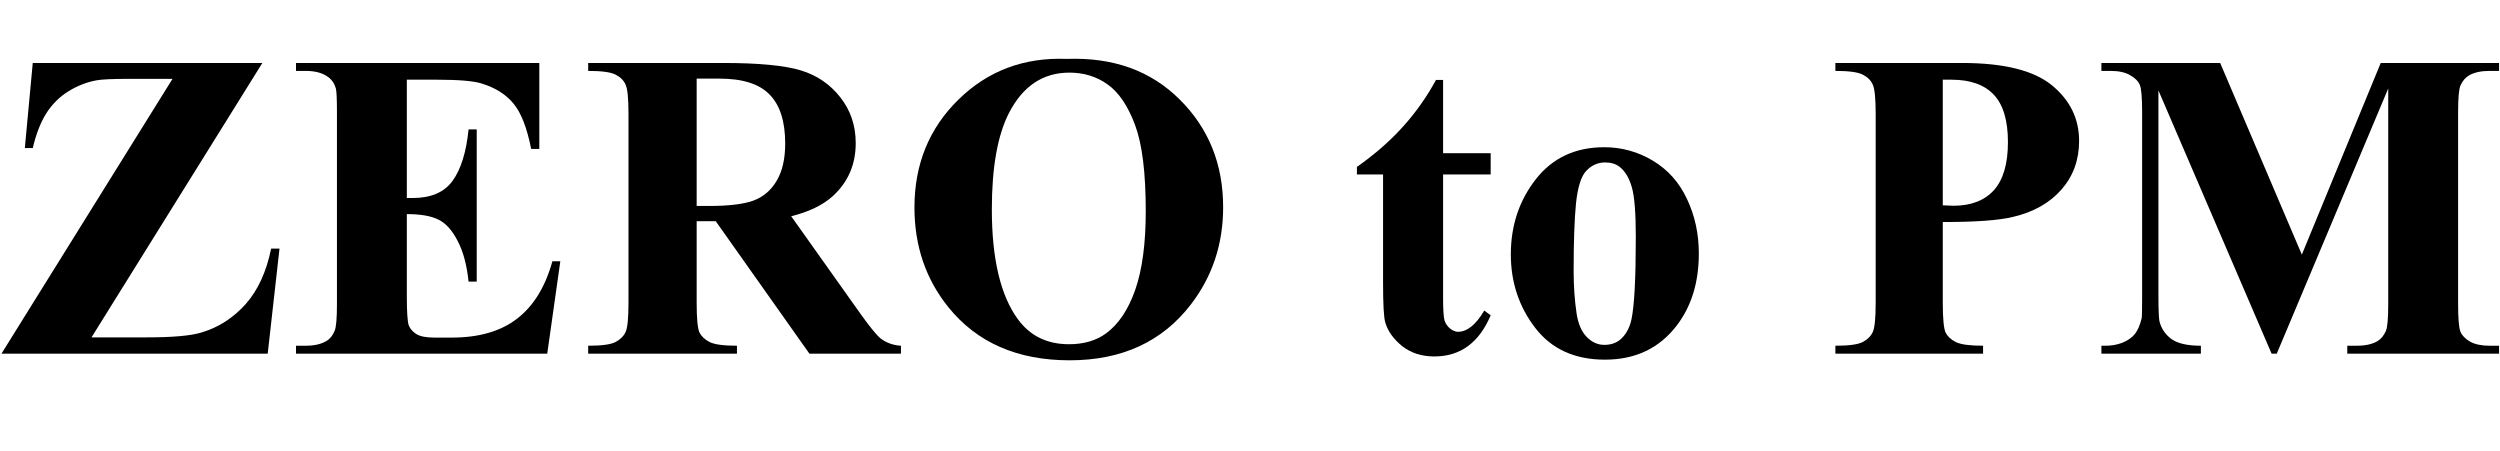 <svg width="205" height="37" viewBox="0 0 205 37" fill="none" xmlns="http://www.w3.org/2000/svg">
<path d="M21.513 5.164L7.503 27.664H12.038C14.182 27.664 15.682 27.529 16.538 27.26C17.933 26.838 19.134 26.064 20.142 24.939C21.149 23.803 21.847 22.285 22.233 20.387H22.919L21.952 29H0.12L14.147 6.465H10.614C9.243 6.465 8.341 6.506 7.907 6.588C7.087 6.74 6.313 7.045 5.587 7.502C4.872 7.947 4.274 8.545 3.794 9.295C3.325 10.045 2.956 10.994 2.686 12.143H2.036L2.686 5.164H21.513Z" fill="black"/>
<path d="M33.36 6.535V16.238H33.835C35.347 16.238 36.442 15.764 37.122 14.814C37.802 13.865 38.235 12.465 38.423 10.613H39.091V23.094H38.423C38.282 21.734 37.983 20.621 37.526 19.754C37.081 18.887 36.559 18.307 35.962 18.014C35.364 17.709 34.497 17.557 33.36 17.557V24.271C33.36 25.584 33.413 26.387 33.519 26.68C33.636 26.973 33.847 27.213 34.151 27.4C34.456 27.588 34.948 27.682 35.628 27.682H37.052C39.278 27.682 41.059 27.166 42.395 26.135C43.743 25.104 44.71 23.533 45.296 21.424H45.946L44.874 29H24.272V28.35H25.063C25.755 28.35 26.311 28.227 26.733 27.98C27.038 27.816 27.272 27.535 27.436 27.137C27.565 26.855 27.63 26.117 27.63 24.922V9.242C27.63 8.164 27.601 7.502 27.542 7.256C27.425 6.846 27.208 6.529 26.892 6.307C26.446 5.979 25.837 5.814 25.063 5.814H24.272V5.164H44.224V12.213H43.556C43.216 10.49 42.735 9.254 42.114 8.504C41.505 7.754 40.638 7.203 39.513 6.852C38.856 6.641 37.626 6.535 35.821 6.535H33.36Z" fill="black"/>
<path d="M57.126 18.137V24.816C57.126 26.105 57.202 26.92 57.354 27.26C57.519 27.588 57.8 27.852 58.198 28.051C58.597 28.25 59.341 28.35 60.431 28.35V29H48.231V28.35C49.333 28.35 50.077 28.25 50.464 28.051C50.862 27.84 51.138 27.57 51.29 27.242C51.454 26.914 51.536 26.105 51.536 24.816V9.348C51.536 8.059 51.454 7.25 51.29 6.922C51.138 6.582 50.862 6.312 50.464 6.113C50.065 5.914 49.321 5.814 48.231 5.814V5.164H59.306C62.188 5.164 64.298 5.363 65.634 5.762C66.97 6.16 68.059 6.898 68.903 7.977C69.747 9.043 70.169 10.297 70.169 11.738C70.169 13.496 69.536 14.949 68.27 16.098C67.462 16.824 66.331 17.369 64.878 17.732L70.608 25.801C71.358 26.844 71.891 27.494 72.208 27.752C72.688 28.115 73.245 28.314 73.878 28.35V29H66.372L58.69 18.137H57.126ZM57.126 6.447V16.889H58.128C59.757 16.889 60.975 16.742 61.784 16.449C62.593 16.145 63.225 15.605 63.682 14.832C64.151 14.047 64.386 13.027 64.386 11.773C64.386 9.957 63.958 8.615 63.102 7.748C62.259 6.881 60.894 6.447 59.007 6.447H57.126Z" fill="black"/>
<path d="M87.483 4.83C91.28 4.689 94.362 5.797 96.729 8.152C99.108 10.508 100.298 13.455 100.298 16.994C100.298 20.018 99.413 22.678 97.644 24.975C95.3 28.021 91.989 29.545 87.712 29.545C83.423 29.545 80.106 28.092 77.763 25.186C75.911 22.889 74.985 20.164 74.985 17.012C74.985 13.473 76.186 10.525 78.589 8.17C81.003 5.803 83.968 4.689 87.483 4.83ZM87.694 5.955C85.515 5.955 83.856 7.068 82.72 9.295C81.794 11.123 81.331 13.748 81.331 17.17C81.331 21.236 82.046 24.242 83.475 26.188C84.472 27.547 85.866 28.227 87.659 28.227C88.866 28.227 89.874 27.934 90.683 27.348C91.714 26.598 92.516 25.402 93.091 23.762C93.665 22.109 93.952 19.959 93.952 17.311C93.952 14.158 93.659 11.803 93.073 10.244C92.487 8.674 91.737 7.566 90.823 6.922C89.921 6.277 88.878 5.955 87.694 5.955Z" fill="black"/>
<path d="M118.333 6.553V12.564H122.235V14.305H118.333V24.447C118.333 25.396 118.374 26.012 118.456 26.293C118.55 26.562 118.708 26.785 118.931 26.961C119.153 27.125 119.358 27.207 119.546 27.207C120.308 27.207 121.028 26.627 121.708 25.467L122.235 25.854C121.286 28.104 119.745 29.229 117.612 29.229C116.569 29.229 115.684 28.941 114.958 28.367C114.243 27.781 113.786 27.131 113.587 26.416C113.47 26.018 113.411 24.939 113.411 23.182V14.305H111.267V13.689C112.743 12.646 113.997 11.551 115.028 10.402C116.071 9.254 116.979 7.971 117.753 6.553H118.333Z" fill="black"/>
<path d="M131.552 12.072C132.981 12.072 134.311 12.441 135.542 13.18C136.772 13.918 137.704 14.967 138.337 16.326C138.981 17.686 139.304 19.174 139.304 20.791C139.304 23.123 138.712 25.074 137.528 26.645C136.099 28.543 134.124 29.492 131.604 29.492C129.132 29.492 127.227 28.625 125.892 26.891C124.556 25.156 123.888 23.146 123.888 20.861C123.888 18.506 124.567 16.455 125.927 14.709C127.298 12.951 129.173 12.072 131.552 12.072ZM131.622 13.32C131.024 13.32 130.509 13.549 130.075 14.006C129.653 14.451 129.372 15.342 129.231 16.678C129.102 18.002 129.038 19.848 129.038 22.215C129.038 23.469 129.12 24.641 129.284 25.73C129.413 26.562 129.688 27.195 130.11 27.629C130.532 28.062 131.013 28.279 131.552 28.279C132.079 28.279 132.518 28.133 132.87 27.84C133.327 27.441 133.632 26.885 133.784 26.17C134.018 25.057 134.136 22.807 134.136 19.42C134.136 17.428 134.024 16.062 133.802 15.324C133.579 14.574 133.251 14.029 132.817 13.689C132.513 13.443 132.114 13.32 131.622 13.32Z" fill="black"/>
<path d="M159.308 18.207V24.816C159.308 26.105 159.384 26.92 159.536 27.26C159.7 27.588 159.981 27.852 160.38 28.051C160.79 28.25 161.534 28.35 162.612 28.35V29H150.501V28.35C151.602 28.35 152.347 28.25 152.733 28.051C153.132 27.84 153.407 27.57 153.559 27.242C153.724 26.914 153.806 26.105 153.806 24.816V9.348C153.806 8.059 153.724 7.25 153.559 6.922C153.407 6.582 153.132 6.312 152.733 6.113C152.335 5.914 151.591 5.814 150.501 5.814V5.164H160.89C164.311 5.164 166.767 5.773 168.255 6.992C169.743 8.211 170.487 9.734 170.487 11.562C170.487 13.109 170.007 14.434 169.046 15.535C168.085 16.637 166.761 17.387 165.073 17.785C163.936 18.066 162.015 18.207 159.308 18.207ZM159.308 6.535V16.836C159.694 16.859 159.987 16.871 160.186 16.871C161.616 16.871 162.718 16.449 163.491 15.605C164.265 14.75 164.651 13.432 164.651 11.65C164.651 9.881 164.265 8.586 163.491 7.766C162.718 6.945 161.563 6.535 160.028 6.535H159.308Z" fill="black"/>
<path d="M188.751 20.879L195.22 5.164H204.923V5.814H204.149C203.446 5.814 202.884 5.937 202.462 6.184C202.169 6.348 201.934 6.623 201.759 7.01C201.63 7.291 201.565 8.023 201.565 9.207V24.922C201.565 26.141 201.63 26.902 201.759 27.207C201.888 27.512 202.151 27.781 202.55 28.016C202.948 28.238 203.481 28.35 204.149 28.35H204.923V29H192.477V28.35H193.251C193.954 28.35 194.517 28.227 194.938 27.98C195.231 27.816 195.466 27.535 195.642 27.137C195.77 26.855 195.835 26.117 195.835 24.922V7.256L186.694 29H186.272L176.991 7.414V24.201C176.991 25.373 177.02 26.094 177.079 26.363C177.231 26.949 177.559 27.43 178.063 27.805C178.579 28.168 179.382 28.35 180.472 28.35V29H172.315V28.35H172.561C173.089 28.361 173.581 28.279 174.038 28.104C174.495 27.916 174.841 27.67 175.075 27.365C175.309 27.061 175.491 26.633 175.62 26.082C175.643 25.953 175.655 25.355 175.655 24.289V9.207C175.655 8 175.591 7.25 175.462 6.957C175.333 6.652 175.069 6.389 174.671 6.166C174.272 5.932 173.739 5.814 173.071 5.814H172.315V5.164H182.054L188.751 20.879Z" fill="black"/>
</svg>
